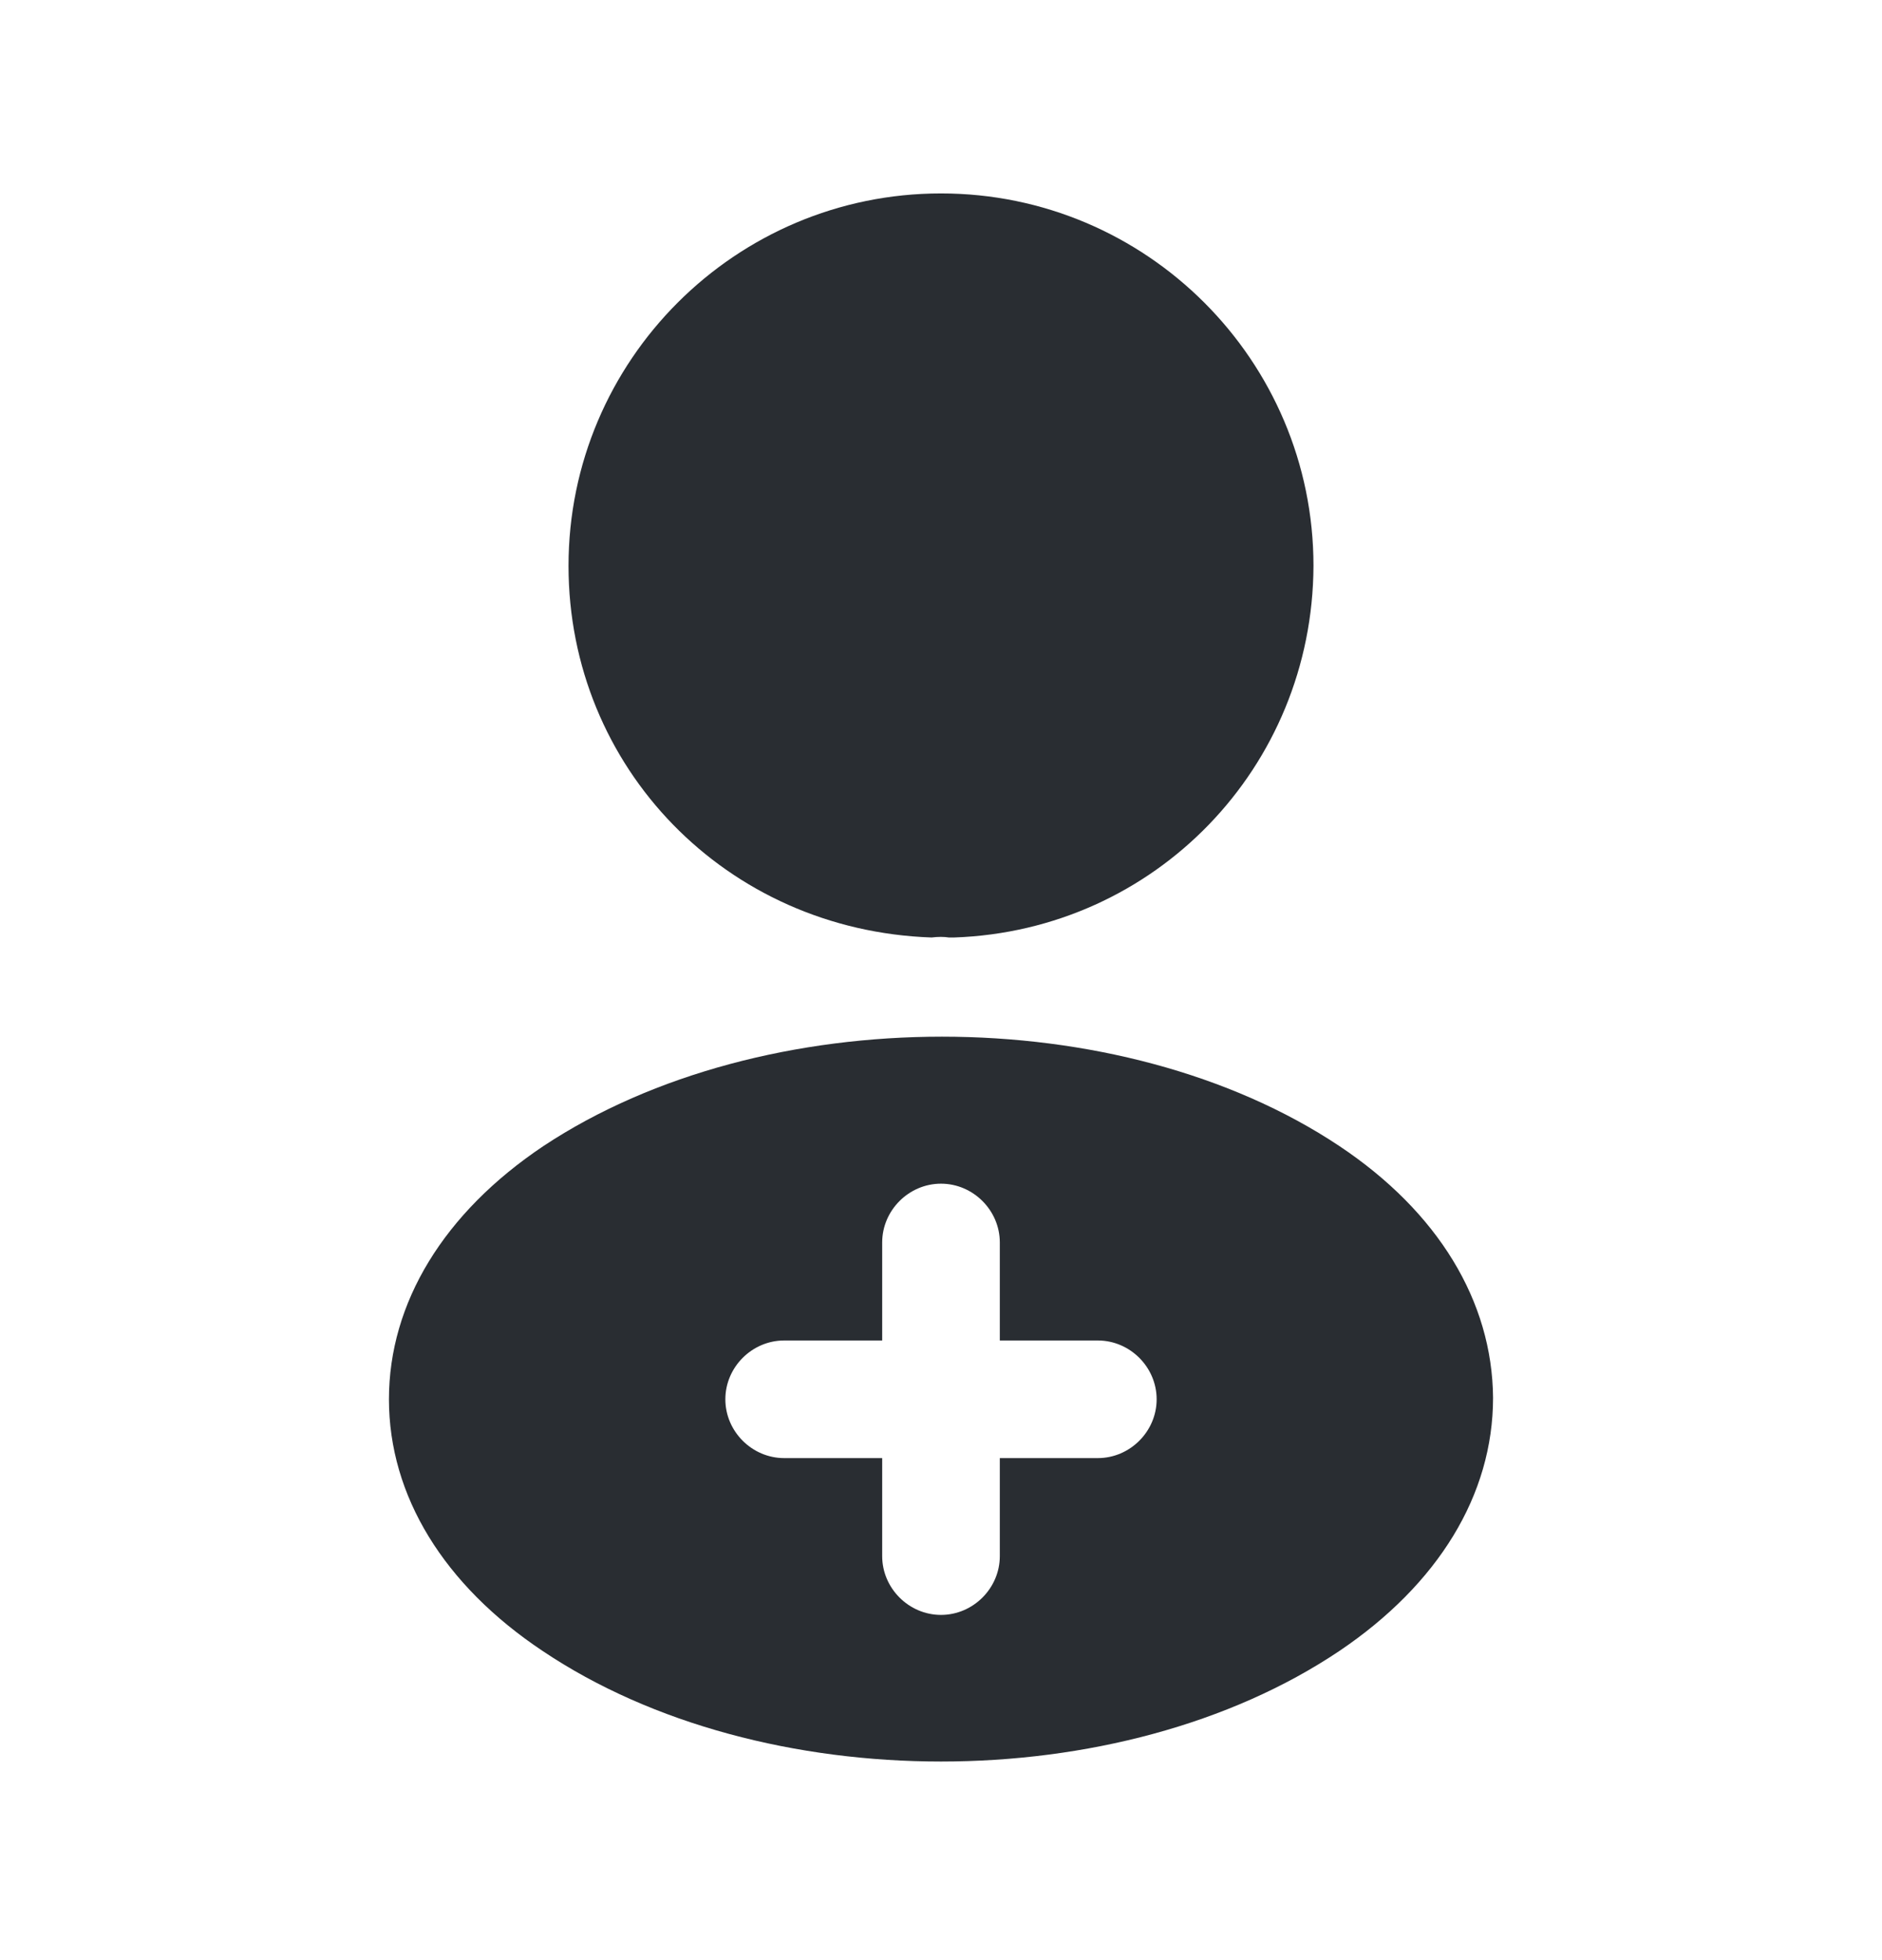<svg width="24" height="25" viewBox="0 0 24 25" fill="none" xmlns="http://www.w3.org/2000/svg">
<path d="M12 2.467C9.38 2.467 7.25 4.597 7.25 7.217C7.25 9.787 9.26 11.867 11.88 11.957C11.96 11.947 12.04 11.947 12.1 11.957C12.12 11.957 12.13 11.957 12.15 11.957C12.16 11.957 12.16 11.957 12.17 11.957C14.73 11.867 16.74 9.787 16.75 7.217C16.75 4.597 14.62 2.467 12 2.467Z" fill="#292D32"/>
<path d="M17.08 14.617C14.29 12.757 9.74 12.757 6.93 14.617C5.66 15.467 4.96 16.617 4.96 17.847C4.96 19.077 5.66 20.217 6.92 21.057C8.32 21.997 10.16 22.467 12 22.467C13.84 22.467 15.68 21.997 17.08 21.057C18.34 20.207 19.04 19.067 19.04 17.827C19.03 16.597 18.34 15.457 17.08 14.617ZM14 18.597H12.75V19.847C12.75 20.257 12.41 20.597 12 20.597C11.59 20.597 11.25 20.257 11.25 19.847V18.597H10C9.59 18.597 9.25 18.257 9.25 17.847C9.25 17.437 9.59 17.097 10 17.097H11.25V15.847C11.25 15.437 11.59 15.097 12 15.097C12.41 15.097 12.75 15.437 12.75 15.847V17.097H14C14.41 17.097 14.75 17.437 14.75 17.847C14.75 18.257 14.41 18.597 14 18.597Z" fill="#292D32"/>
</svg>
